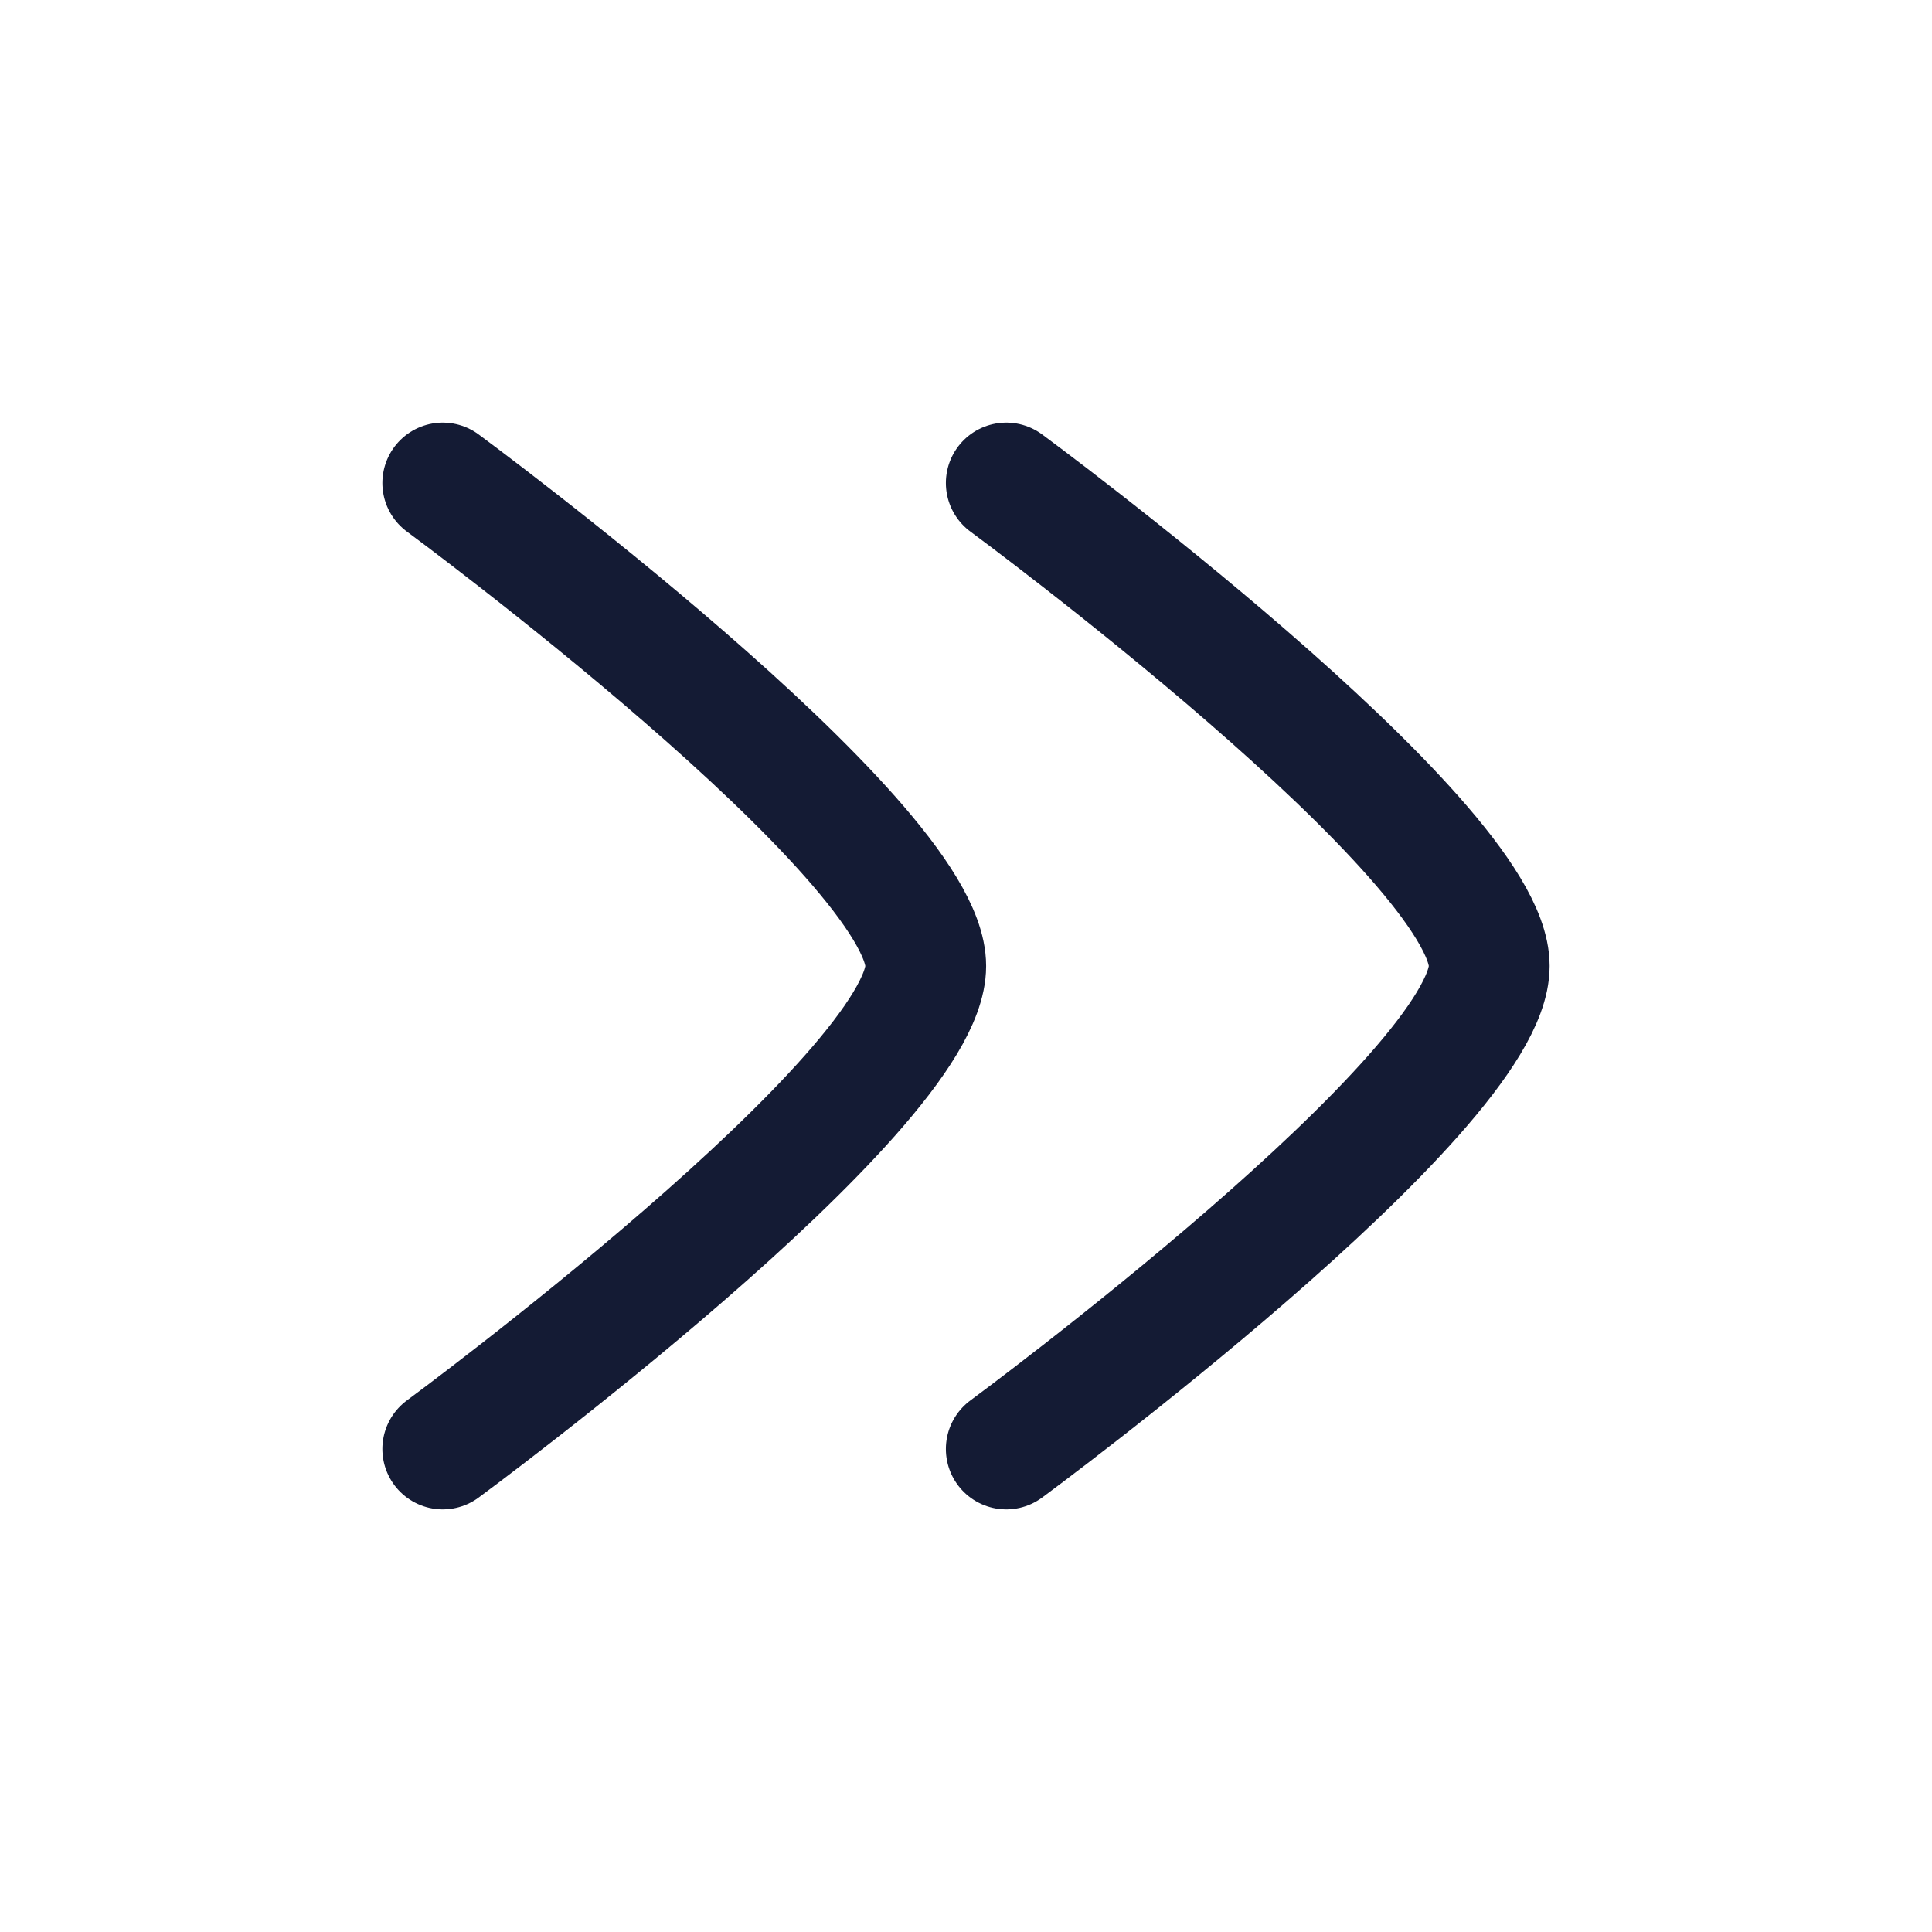 <?xml version="1.0"?>
<svg xmlns="http://www.w3.org/2000/svg" width="24" height="24" viewBox="0 0 24 24" fill="none" data-category="arrows" data-tags="Arrow-right-double, Double-right-arrow, Forward-double-arrow, Right-arrow-twin, Dual-arrow-right, Paired-arrow-forward, Twin-arrow-right, Double-forward-arrow, Double-arrow-to-right, Arrow-right-pair, chevron," data-set="Stroke" data-type="Rounded">
<path d="M12.5 18C12.5 18 18.5 13.581 18.5 12C18.5 10.419 12.5 6 12.5 6" stroke="#141B34" stroke-width="1.5" stroke-linecap="round" stroke-linejoin="round"/>
<path d="M5.5 18C5.5 18 11.5 13.581 11.5 12C11.5 10.419 5.5 6 5.5 6" stroke="#141B34" stroke-width="1.5" stroke-linecap="round" stroke-linejoin="round"/>
</svg>

